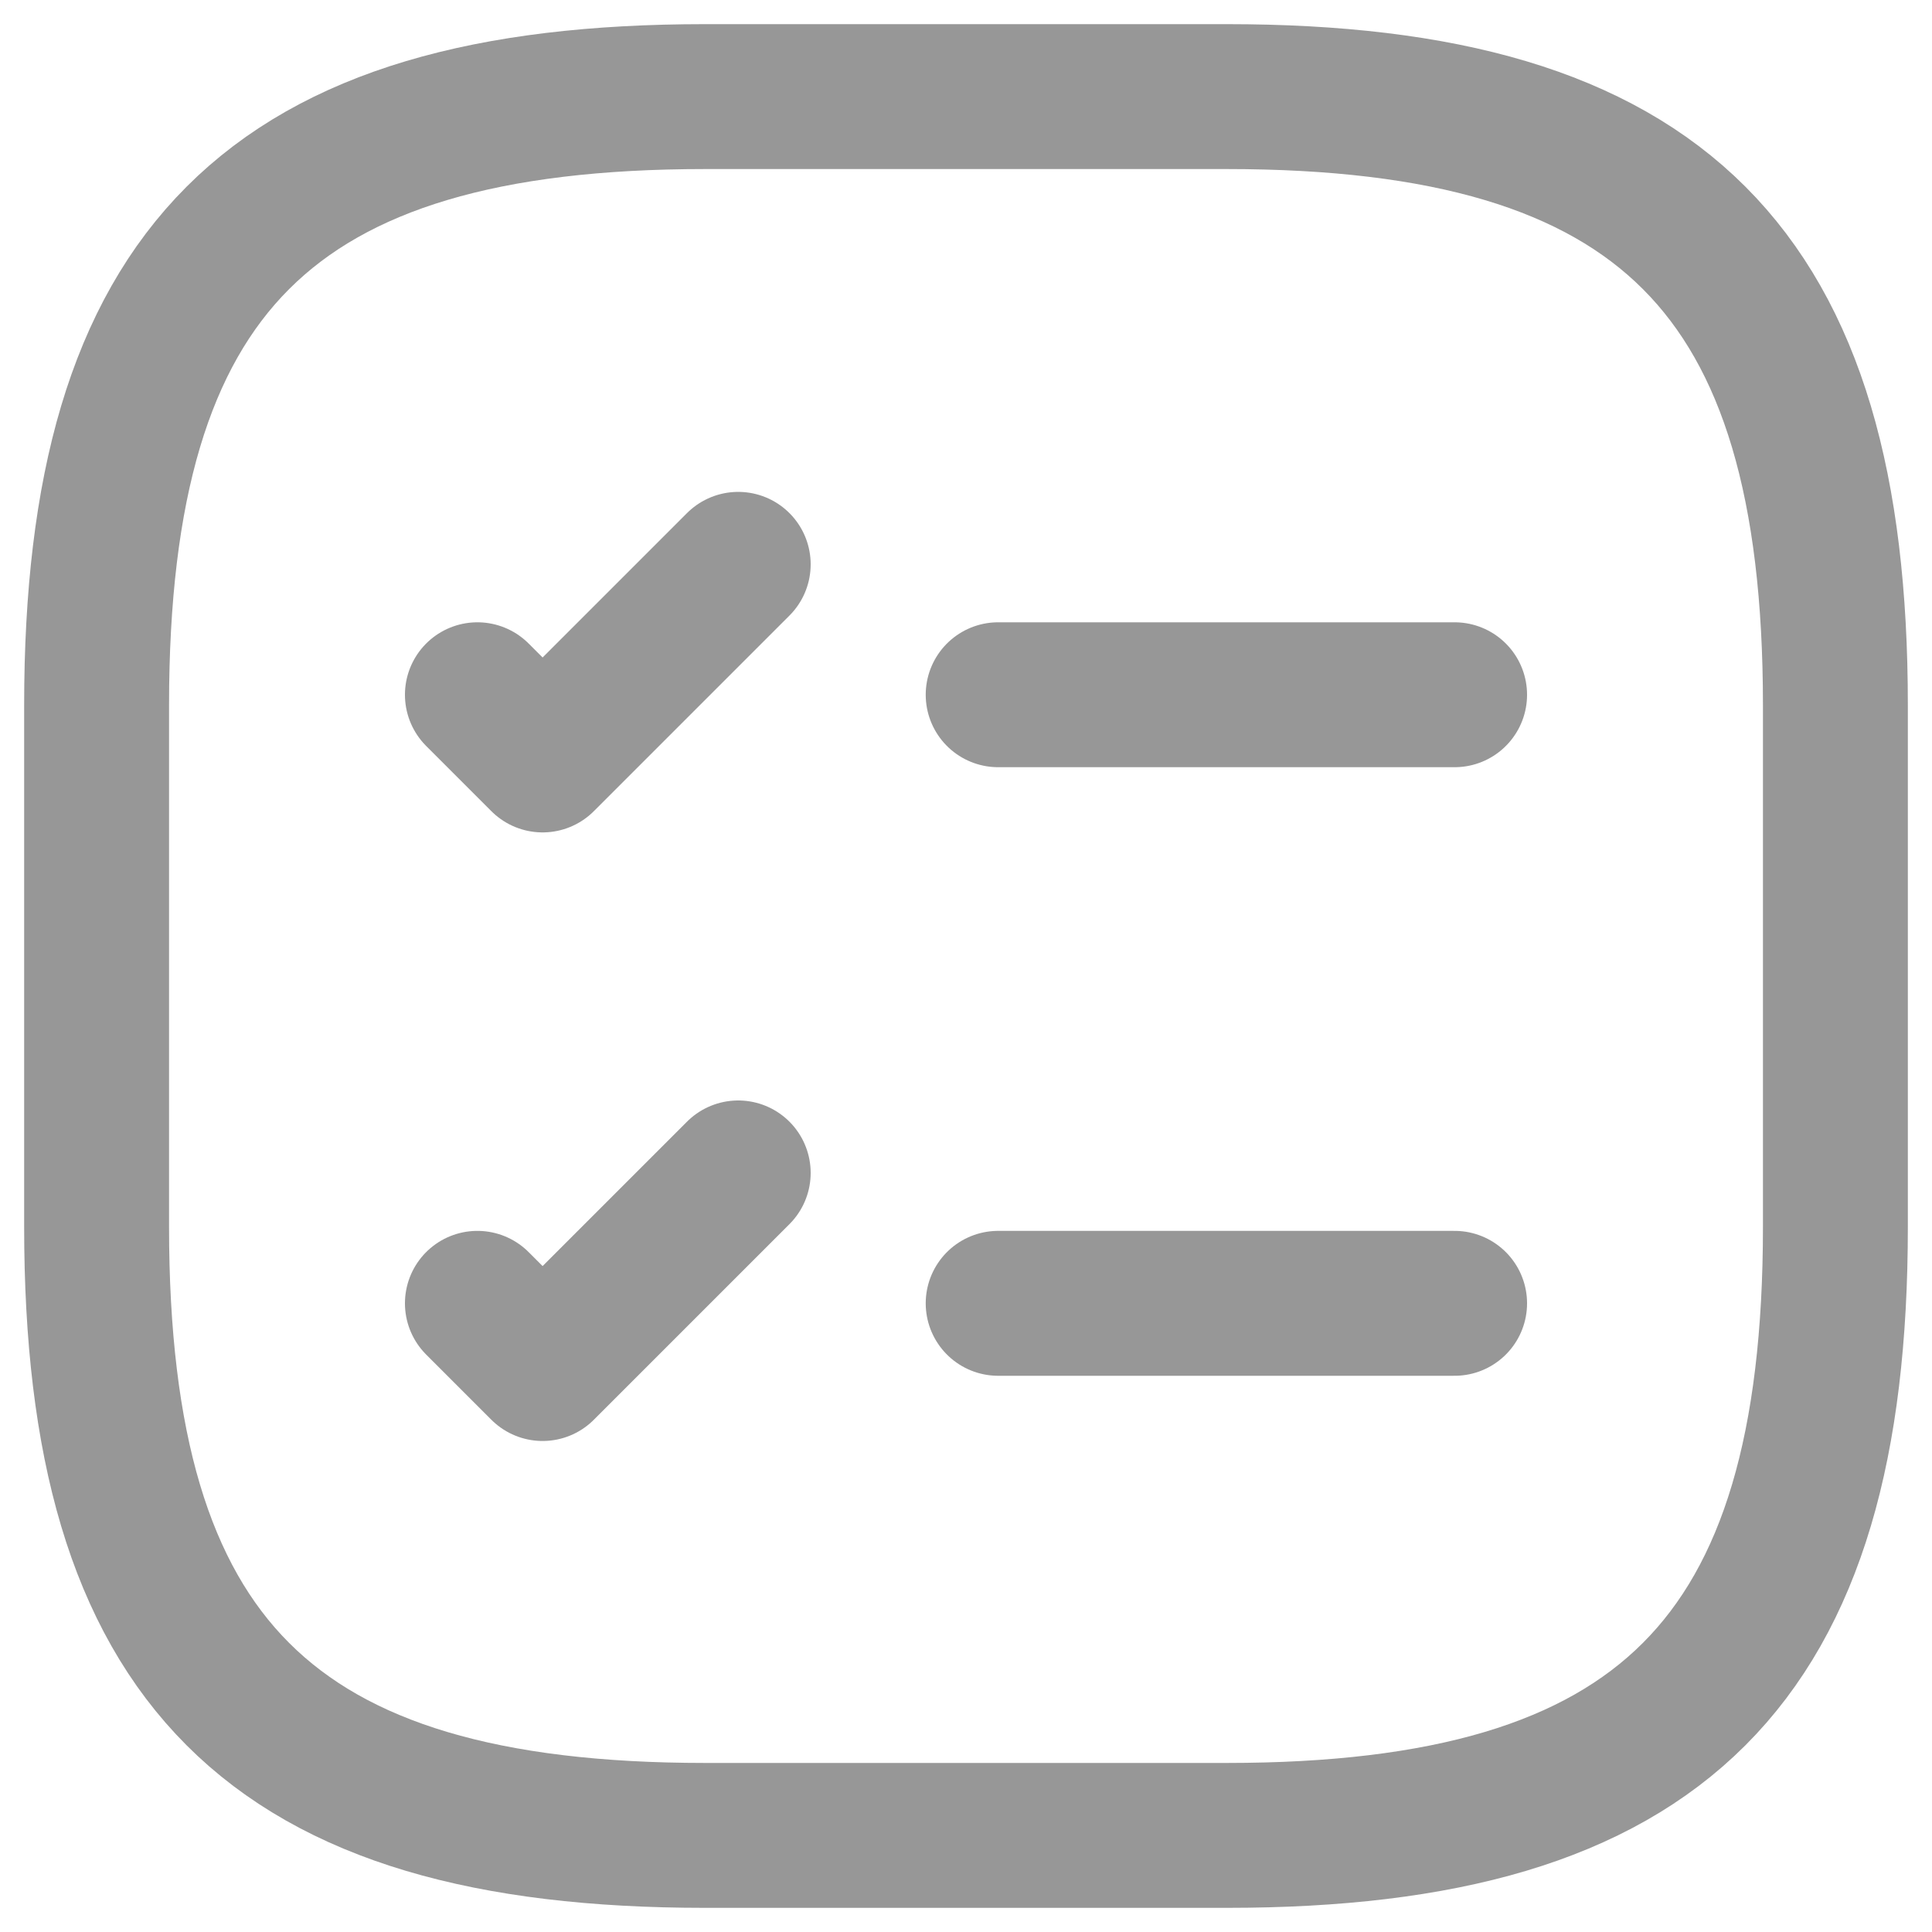 <svg width="20" height="20" viewBox="0 0 20 20" fill="none" xmlns="http://www.w3.org/2000/svg">
<path d="M10.333 7.192H15.058" stroke="#979797" stroke-width="1.5" stroke-linecap="round" stroke-linejoin="round"/>
<path d="M4.942 7.192L5.617 7.867L7.642 5.842" stroke="#979797" stroke-width="1.5" stroke-linecap="round" stroke-linejoin="round"/>
<path d="M10.333 13.492H15.058" stroke="#979797" stroke-width="1.5" stroke-linecap="round" stroke-linejoin="round"/>
<path d="M4.942 13.492L5.617 14.167L7.642 12.142" stroke="#979797" stroke-width="1.5" stroke-linecap="round" stroke-linejoin="round"/>
<path d="M7.3 19H12.7C17.2 19 19 17.2 19 12.7V7.3C19 2.8 17.2 1 12.7 1H7.3C2.8 1 1 2.8 1 7.3V12.7C1 17.2 2.8 19 7.3 19Z" stroke="#979797" stroke-width="1.5" stroke-linecap="round" stroke-linejoin="round"/>
</svg>
